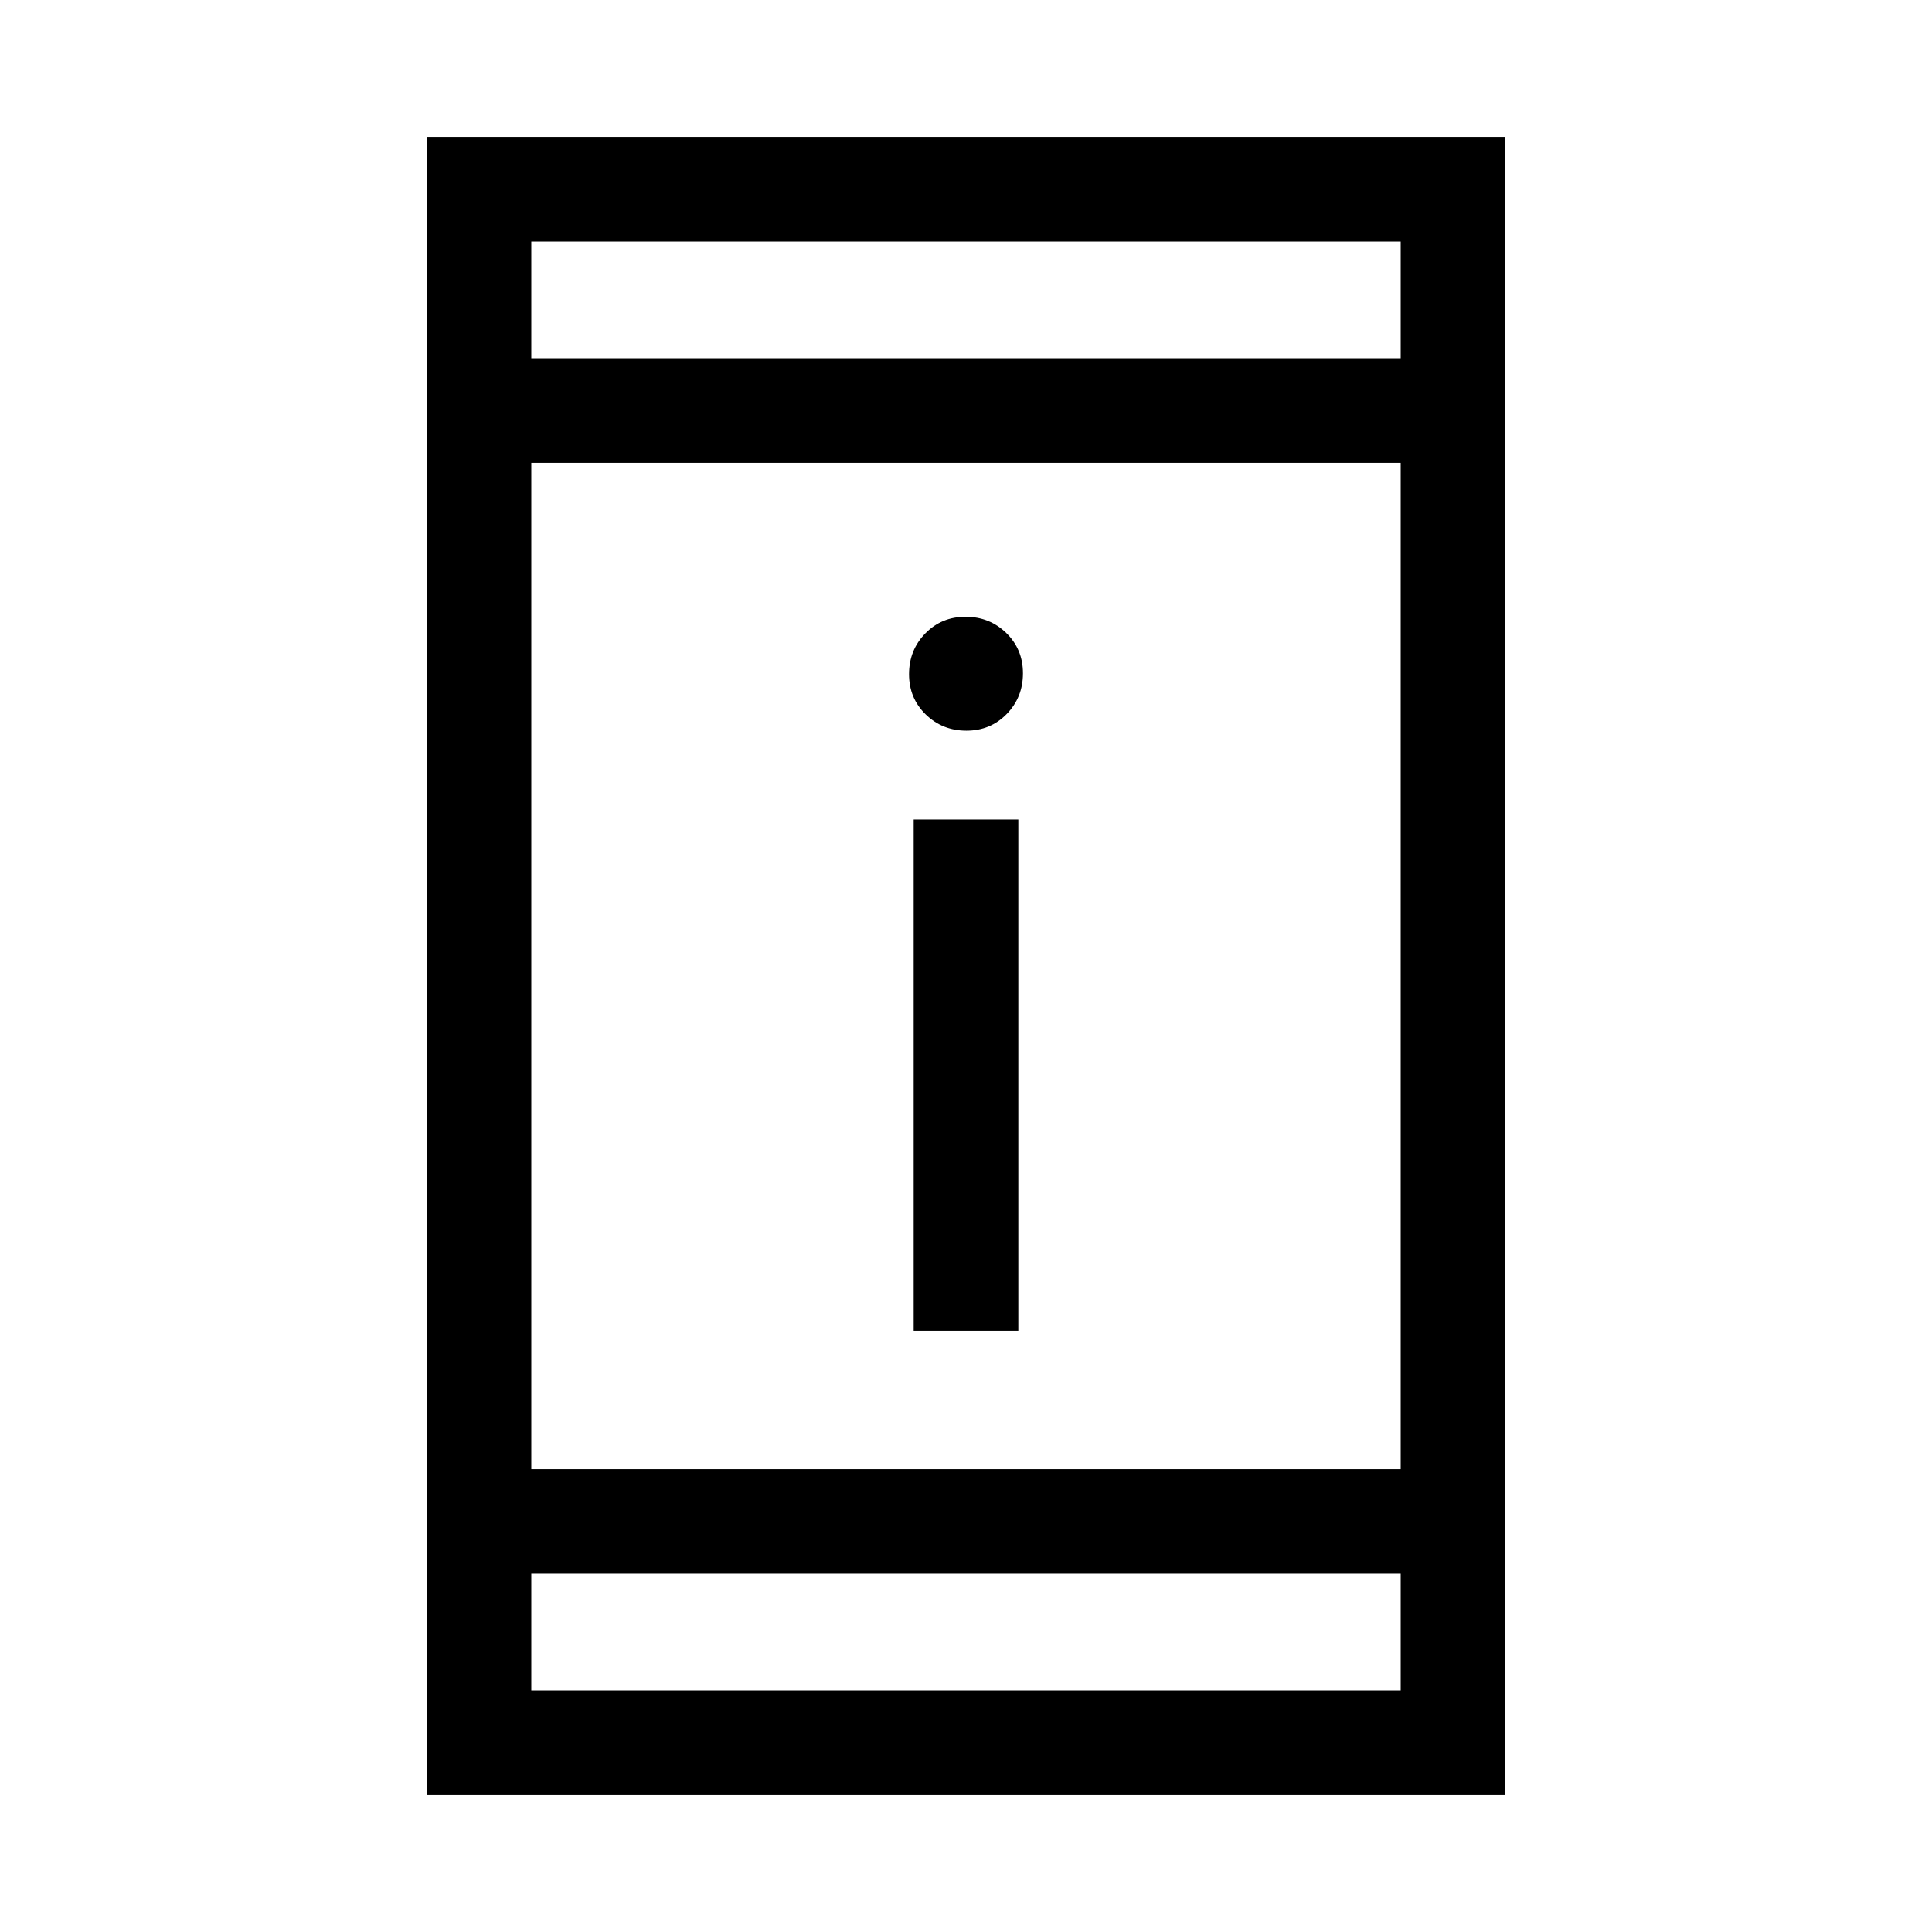 <svg xmlns="http://www.w3.org/2000/svg" height="20" viewBox="0 -960 960 960" width="20"><path d="M454.001-298.77v-253.999h51.998v253.999h-51.998Zm26.21-298.153q-11.942 0-20.23-8.078-8.288-8.077-8.288-20.018 0-11.942 8.078-20.23 8.077-8.288 20.018-8.288 11.942 0 20.23 8.078 8.288 8.077 8.288 20.019 0 11.941-8.078 20.229-8.077 8.288-20.018 8.288ZM212.001-68.001V-892h535.998v823.998H212.001Zm51.999-110V-120h432v-58.001H264Zm0-51.998h432v-500.002H264v500.002Zm0-552h432V-840H264v58.001Zm0 0V-840v58.001Zm0 603.998V-120v-58.001Z"/></svg>